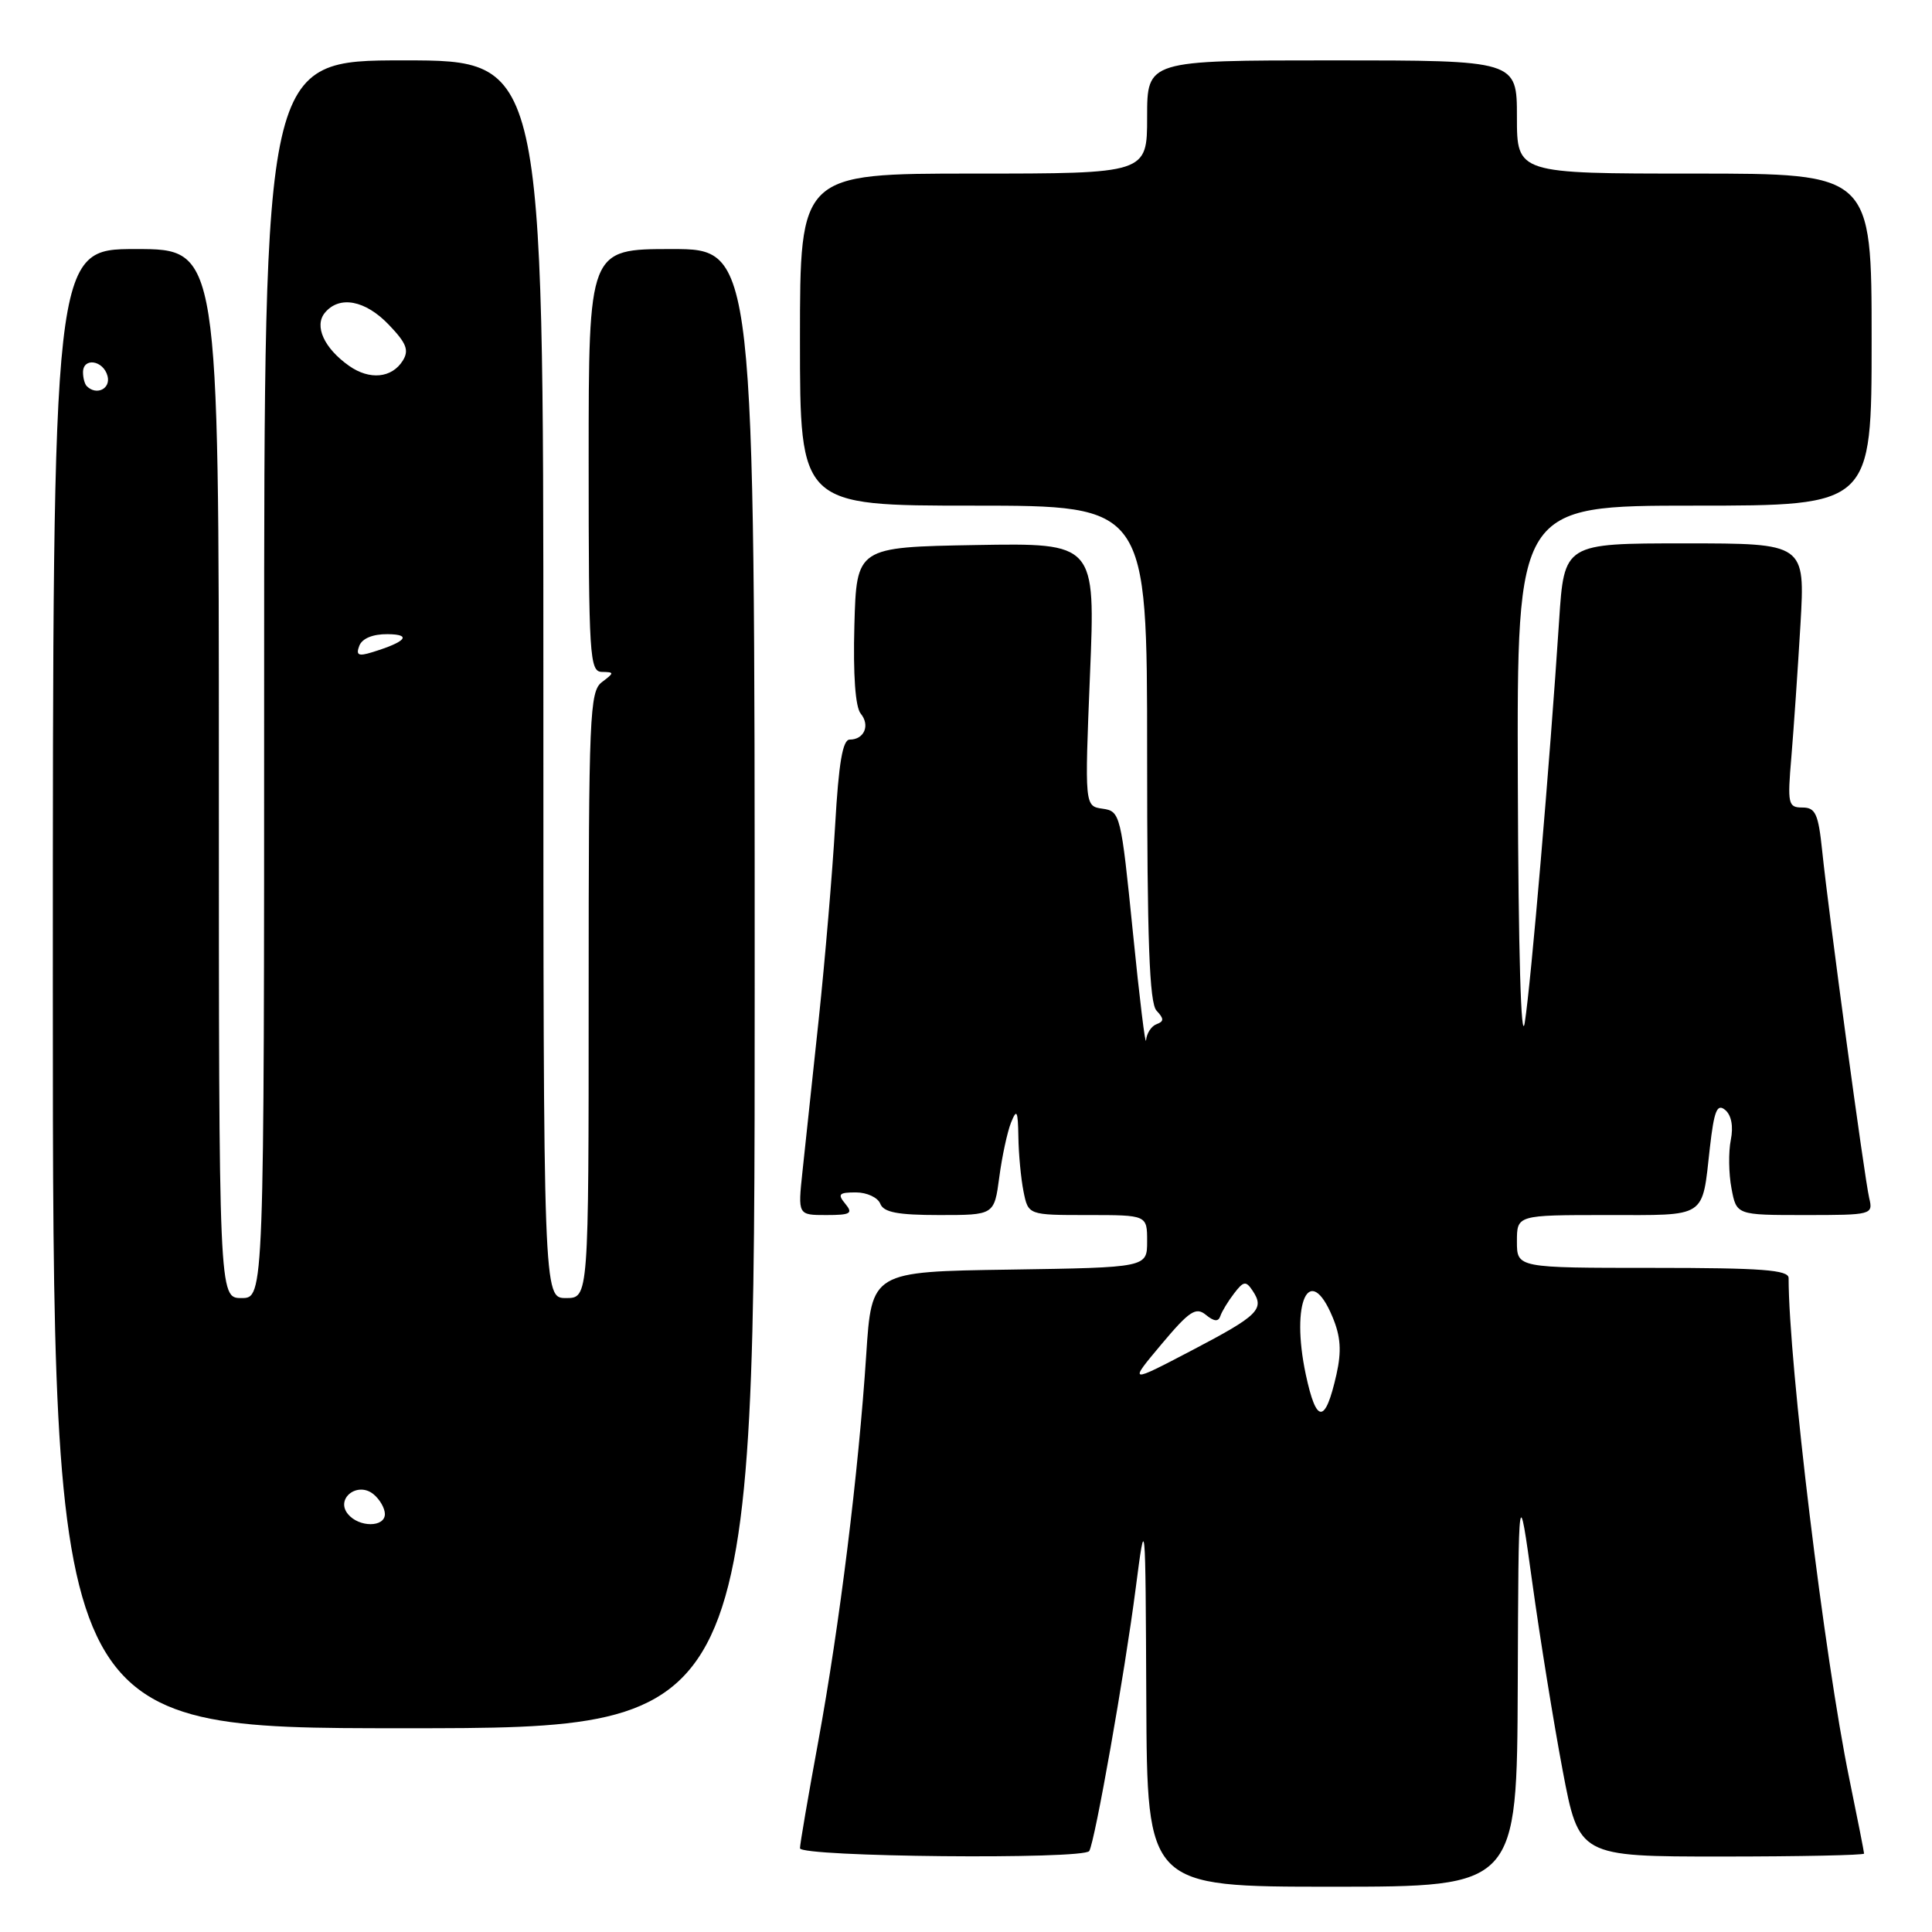<?xml version="1.0" encoding="UTF-8" standalone="no"?>
<!DOCTYPE svg PUBLIC "-//W3C//DTD SVG 1.1//EN" "http://www.w3.org/Graphics/SVG/1.1/DTD/svg11.dtd" >
<svg xmlns="http://www.w3.org/2000/svg" xmlns:xlink="http://www.w3.org/1999/xlink" version="1.1" viewBox="0 0 256 256">
 <g >
 <path fill="currentColor"
d=" M 201.11 223.25 C 201.21 196.50 201.21 196.50 203.05 209.79 C 204.06 217.09 205.86 228.23 207.05 234.54 C 209.22 246.00 209.22 246.00 228.11 246.00 C 238.50 246.00 247.00 245.82 247.00 245.61 C 247.00 245.40 246.12 240.95 245.05 235.73 C 241.75 219.69 237.00 180.54 237.00 169.35 C 237.00 168.27 233.48 168.00 219.00 168.00 C 201.00 168.00 201.00 168.00 201.00 164.50 C 201.00 161.00 201.00 161.00 212.89 161.00 C 226.33 161.00 225.50 161.55 226.57 152.05 C 227.13 147.16 227.52 146.19 228.59 147.07 C 229.42 147.76 229.70 149.25 229.34 151.05 C 229.02 152.63 229.06 155.52 229.43 157.46 C 230.09 161.00 230.09 161.00 239.15 161.00 C 248.04 161.00 248.21 160.96 247.68 158.75 C 247.05 156.10 242.31 121.08 241.45 112.75 C 240.94 107.83 240.56 107.00 238.83 107.00 C 236.93 107.00 236.83 106.55 237.37 100.25 C 237.68 96.54 238.22 88.66 238.57 82.75 C 239.19 72.00 239.19 72.00 223.23 72.00 C 207.26 72.00 207.26 72.00 206.59 82.25 C 205.36 101.05 202.85 130.44 202.04 135.50 C 201.55 138.55 201.19 126.18 201.12 103.75 C 201.00 67.00 201.00 67.00 224.50 67.00 C 248.00 67.00 248.00 67.00 248.00 45.00 C 248.00 23.00 248.00 23.00 224.50 23.00 C 201.00 23.00 201.00 23.00 201.00 15.50 C 201.00 8.00 201.00 8.00 176.50 8.00 C 152.00 8.00 152.00 8.00 152.00 15.50 C 152.00 23.00 152.00 23.00 129.00 23.00 C 106.00 23.00 106.00 23.00 106.00 45.00 C 106.00 67.00 106.00 67.00 129.00 67.00 C 152.00 67.00 152.00 67.00 152.00 99.80 C 152.00 124.67 152.30 132.92 153.25 133.92 C 154.25 134.99 154.25 135.34 153.25 135.71 C 152.56 135.96 151.94 136.92 151.86 137.83 C 151.78 138.75 150.99 132.30 150.11 123.50 C 148.54 107.92 148.44 107.49 146.11 107.16 C 143.72 106.82 143.72 106.82 144.43 89.39 C 145.15 71.95 145.15 71.95 129.32 72.22 C 113.50 72.50 113.50 72.50 113.21 82.85 C 113.03 89.45 113.34 93.70 114.05 94.56 C 115.32 96.10 114.52 98.00 112.59 98.00 C 111.66 98.00 111.13 101.09 110.66 109.36 C 110.30 115.61 109.32 127.19 108.48 135.11 C 107.63 143.02 106.67 152.09 106.33 155.25 C 105.72 161.00 105.72 161.00 109.48 161.00 C 112.71 161.00 113.07 160.79 112.00 159.50 C 110.95 158.23 111.16 158.00 113.41 158.00 C 114.87 158.00 116.32 158.68 116.64 159.50 C 117.08 160.64 118.94 161.00 124.48 161.00 C 131.74 161.00 131.74 161.00 132.41 155.99 C 132.77 153.24 133.48 149.97 133.97 148.74 C 134.73 146.86 134.88 147.16 134.94 150.62 C 134.97 152.89 135.28 156.16 135.62 157.87 C 136.25 161.00 136.25 161.00 144.12 161.00 C 152.00 161.00 152.00 161.00 152.00 164.48 C 152.00 167.95 152.00 167.95 133.75 168.23 C 115.50 168.50 115.50 168.50 114.78 179.50 C 113.76 195.10 111.25 215.33 108.43 230.72 C 107.09 237.99 106.00 244.37 106.00 244.90 C 106.00 246.06 143.62 246.42 144.33 245.27 C 145.08 244.06 149.03 221.73 150.48 210.50 C 151.78 200.50 151.78 200.50 151.89 225.25 C 152.00 250.00 152.00 250.00 176.50 250.00 C 201.00 250.00 201.00 250.00 201.11 223.25 Z  M 100.00 131.00 C 100.00 33.00 100.00 33.00 89.00 33.00 C 78.00 33.00 78.00 33.00 78.00 61.00 C 78.00 86.99 78.13 89.00 79.75 89.03 C 81.42 89.06 81.42 89.13 79.75 90.39 C 78.13 91.62 78.00 94.80 78.00 131.86 C 78.00 172.00 78.00 172.00 75.00 172.00 C 72.00 172.00 72.00 172.00 72.00 90.00 C 72.00 8.00 72.00 8.00 53.50 8.00 C 35.00 8.00 35.00 8.00 35.00 90.00 C 35.00 172.00 35.00 172.00 32.00 172.00 C 29.00 172.00 29.00 172.00 29.00 102.50 C 29.00 33.00 29.00 33.00 18.00 33.00 C 7.00 33.00 7.00 33.00 7.00 131.00 C 7.00 229.00 7.00 229.00 53.50 229.00 C 100.00 229.00 100.00 229.00 100.00 131.00 Z  M 173.02 182.11 C 170.99 172.55 173.49 167.15 176.56 174.49 C 177.65 177.09 177.78 179.02 177.09 182.11 C 175.60 188.72 174.43 188.72 173.02 182.11 Z  M 153.89 178.13 C 157.59 173.72 158.46 173.14 159.78 174.22 C 160.86 175.11 161.44 175.17 161.70 174.39 C 161.90 173.78 162.72 172.43 163.52 171.39 C 164.77 169.75 165.09 169.70 165.96 171.00 C 167.62 173.47 166.77 174.30 157.97 178.91 C 149.54 183.32 149.54 183.32 153.89 178.13 Z  M 46.11 200.63 C 44.40 198.57 47.39 196.25 49.50 198.00 C 50.33 198.68 51.00 199.86 51.00 200.62 C 51.00 202.40 47.58 202.41 46.11 200.63 Z  M 47.61 85.57 C 47.99 84.59 49.41 84.01 51.36 84.03 C 54.66 84.06 53.79 85.06 49.26 86.44 C 47.48 86.99 47.14 86.80 47.61 85.57 Z  M 11.50 51.17 C 11.22 50.89 11.00 50.07 11.00 49.33 C 11.00 47.32 13.70 47.73 14.25 49.83 C 14.69 51.52 12.78 52.45 11.50 51.17 Z  M 46.26 48.48 C 42.94 46.14 41.60 43.19 43.05 41.44 C 44.97 39.12 48.41 39.77 51.53 43.04 C 53.86 45.47 54.23 46.41 53.37 47.79 C 51.92 50.11 48.97 50.39 46.26 48.48 Z "/>
</g>
</svg>